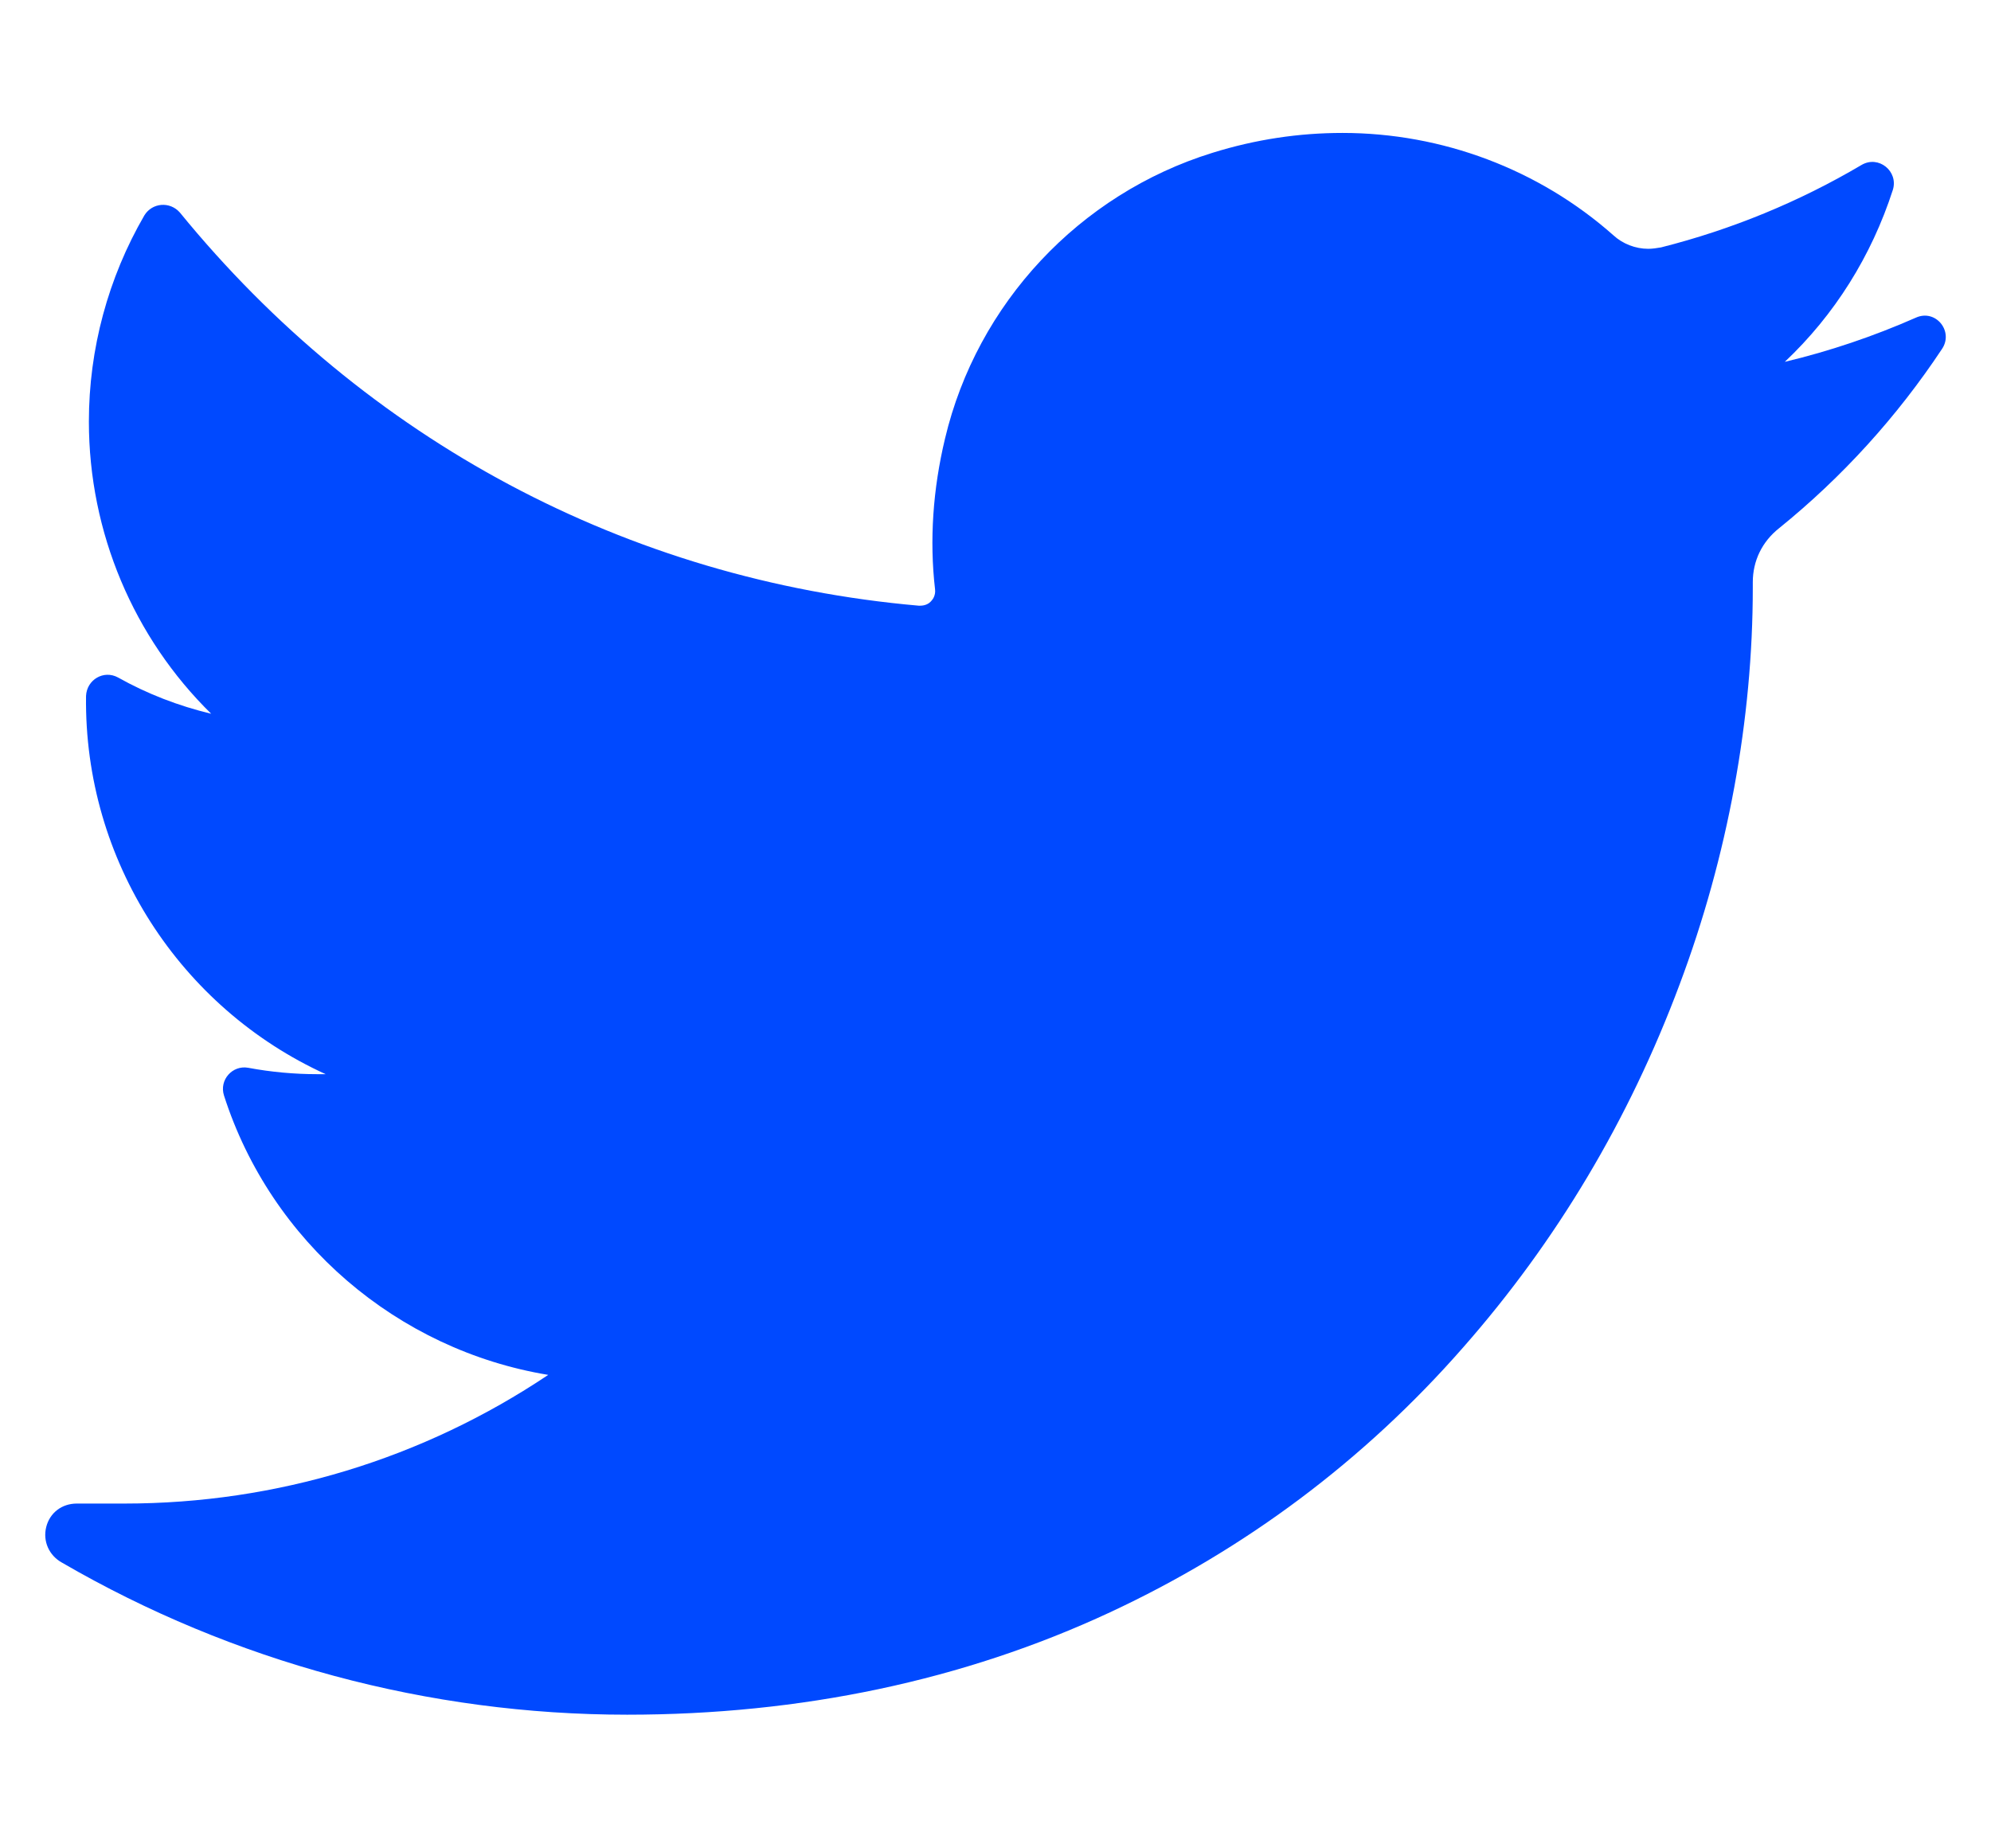 <?xml version="1.0" encoding="utf-8"?>
<!-- Generator: Adobe Illustrator 25.0.0, SVG Export Plug-In . SVG Version: 6.00 Build 0)  -->
<svg version="1.1" id="Layer_1" xmlns="http://www.w3.org/2000/svg" xmlns:xlink="http://www.w3.org/1999/xlink" x="0px" y="0px"
	 viewBox="0 0 28 26" style="enable-background:new 0 0 28 26;" xml:space="preserve">
<style type="text/css">
	.st0{fill:#0049FF;}
</style>
<path class="st0" d="M26.94,4.47c-0.59,0.26-1.21,0.47-1.84,0.62c0.7-0.66,1.22-1.49,1.52-2.42l0,0c0.08-0.26-0.2-0.49-0.44-0.35
	l0,0c-0.88,0.52-1.83,0.91-2.82,1.16c-0.06,0.01-0.12,0.02-0.18,0.02c-0.18,0-0.36-0.07-0.49-0.19c-1.05-0.93-2.41-1.44-3.81-1.44
	c-0.61,0-1.22,0.09-1.83,0.28c-1.87,0.58-3.31,2.12-3.76,4.02c-0.17,0.71-0.22,1.43-0.14,2.12c0.01,0.08-0.03,0.14-0.05,0.16
	c-0.04,0.05-0.1,0.07-0.16,0.07c-0.01,0-0.01,0-0.02,0C8.82,8.16,5.14,6.19,2.53,2.99l0,0C2.39,2.83,2.14,2.85,2.03,3.03l0,0
	c-0.51,0.88-0.78,1.88-0.78,2.9c0,1.56,0.63,3.04,1.72,4.11c-0.46-0.11-0.9-0.28-1.31-0.51l0,0c-0.2-0.11-0.44,0.03-0.45,0.26l0,0
	c-0.03,2.32,1.33,4.39,3.37,5.32c-0.04,0-0.08,0-0.12,0c-0.32,0-0.65-0.03-0.97-0.09l0,0c-0.22-0.04-0.41,0.17-0.34,0.39l0,0
	c0.66,2.06,2.44,3.58,4.56,3.93c-1.76,1.18-3.82,1.81-5.96,1.81l-0.67,0c-0.21,0-0.38,0.13-0.43,0.33c-0.05,0.2,0.04,0.4,0.22,0.5
	c2.41,1.4,5.16,2.14,7.95,2.14c2.44,0,4.73-0.48,6.79-1.44c1.89-0.88,3.57-2.13,4.97-3.73c1.31-1.49,2.33-3.2,3.04-5.1
	c0.68-1.81,1.03-3.74,1.03-5.58V8.19c0-0.3,0.13-0.57,0.37-0.76c0.89-0.72,1.66-1.57,2.29-2.52l0,0
	C27.48,4.66,27.22,4.34,26.94,4.47L26.94,4.47z"/>
</svg>
